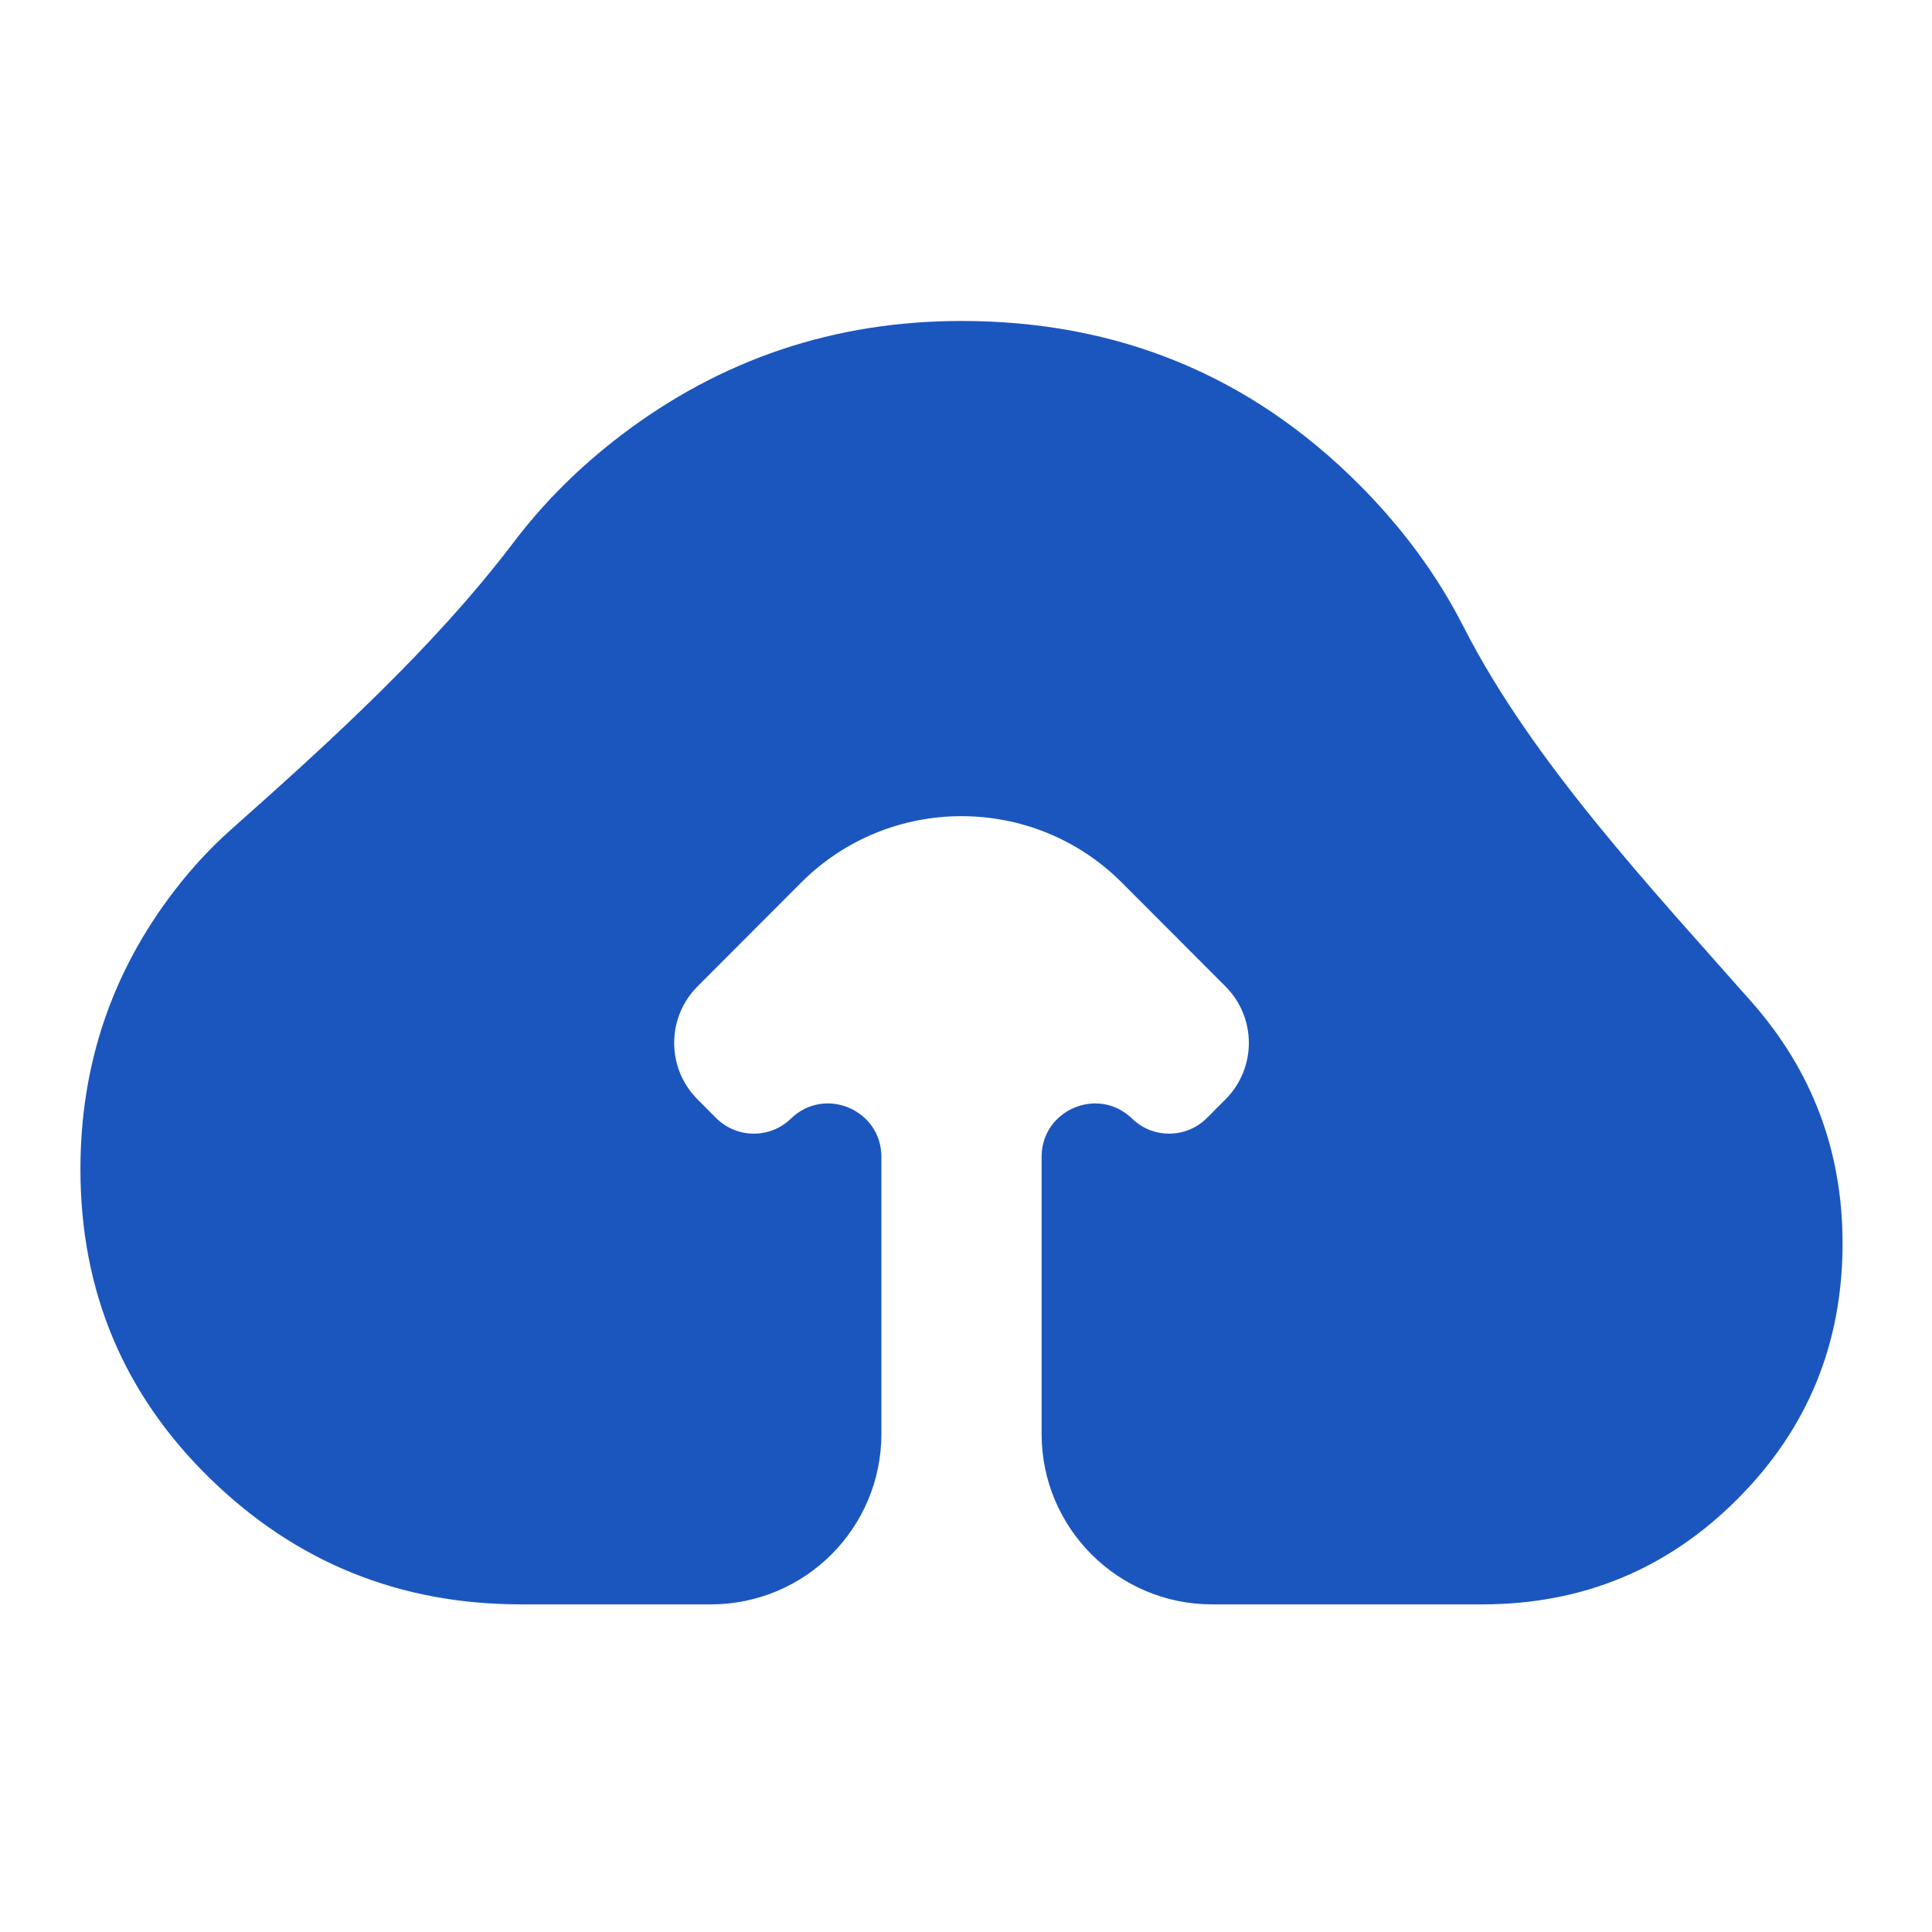 <svg width="38" height="38" viewBox="0 0 38 38" fill="none" xmlns="http://www.w3.org/2000/svg">
<mask id="mask0_256_3596" style="mask-type:alpha" maskUnits="userSpaceOnUse" x="0" y="0" width="38" height="38">
<rect width="37.81" height="37.865" rx="7" fill="#D9D9D9"/>
</mask>
<g mask="url(#mask0_256_3596)">
<path d="M17.336 28.202C17.336 30.055 15.835 31.556 13.982 31.556H10.247C7.857 31.556 5.816 30.728 4.122 29.071C2.429 27.415 1.582 25.39 1.582 22.997C1.582 20.946 2.199 19.119 3.433 17.515C3.775 17.07 4.146 16.67 4.547 16.314C6.488 14.59 8.537 12.731 10.106 10.662C10.697 9.882 11.4 9.182 12.216 8.561C14.185 7.062 16.417 6.313 18.912 6.313C21.984 6.313 24.59 7.385 26.73 9.528C27.588 10.387 28.274 11.321 28.788 12.331C30.134 14.975 32.486 17.479 34.449 19.704C35.644 21.058 36.241 22.642 36.241 24.457C36.241 26.429 35.552 28.105 34.173 29.485C32.795 30.866 31.121 31.556 29.152 31.556H23.841C21.989 31.556 20.487 30.055 20.487 28.202V22.754C20.487 21.828 21.601 21.356 22.266 22.001C22.677 22.401 23.333 22.395 23.738 21.99L24.103 21.624C24.717 21.01 24.717 20.015 24.103 19.401L22.067 17.361C20.325 15.617 17.498 15.617 15.756 17.361L13.72 19.401C13.107 20.015 13.107 21.01 13.72 21.624L14.085 21.99C14.49 22.395 15.146 22.401 15.557 22.001C16.222 21.356 17.336 21.827 17.336 22.754V28.202Z" fill="#1B56BE"/>
</g>
</svg>
